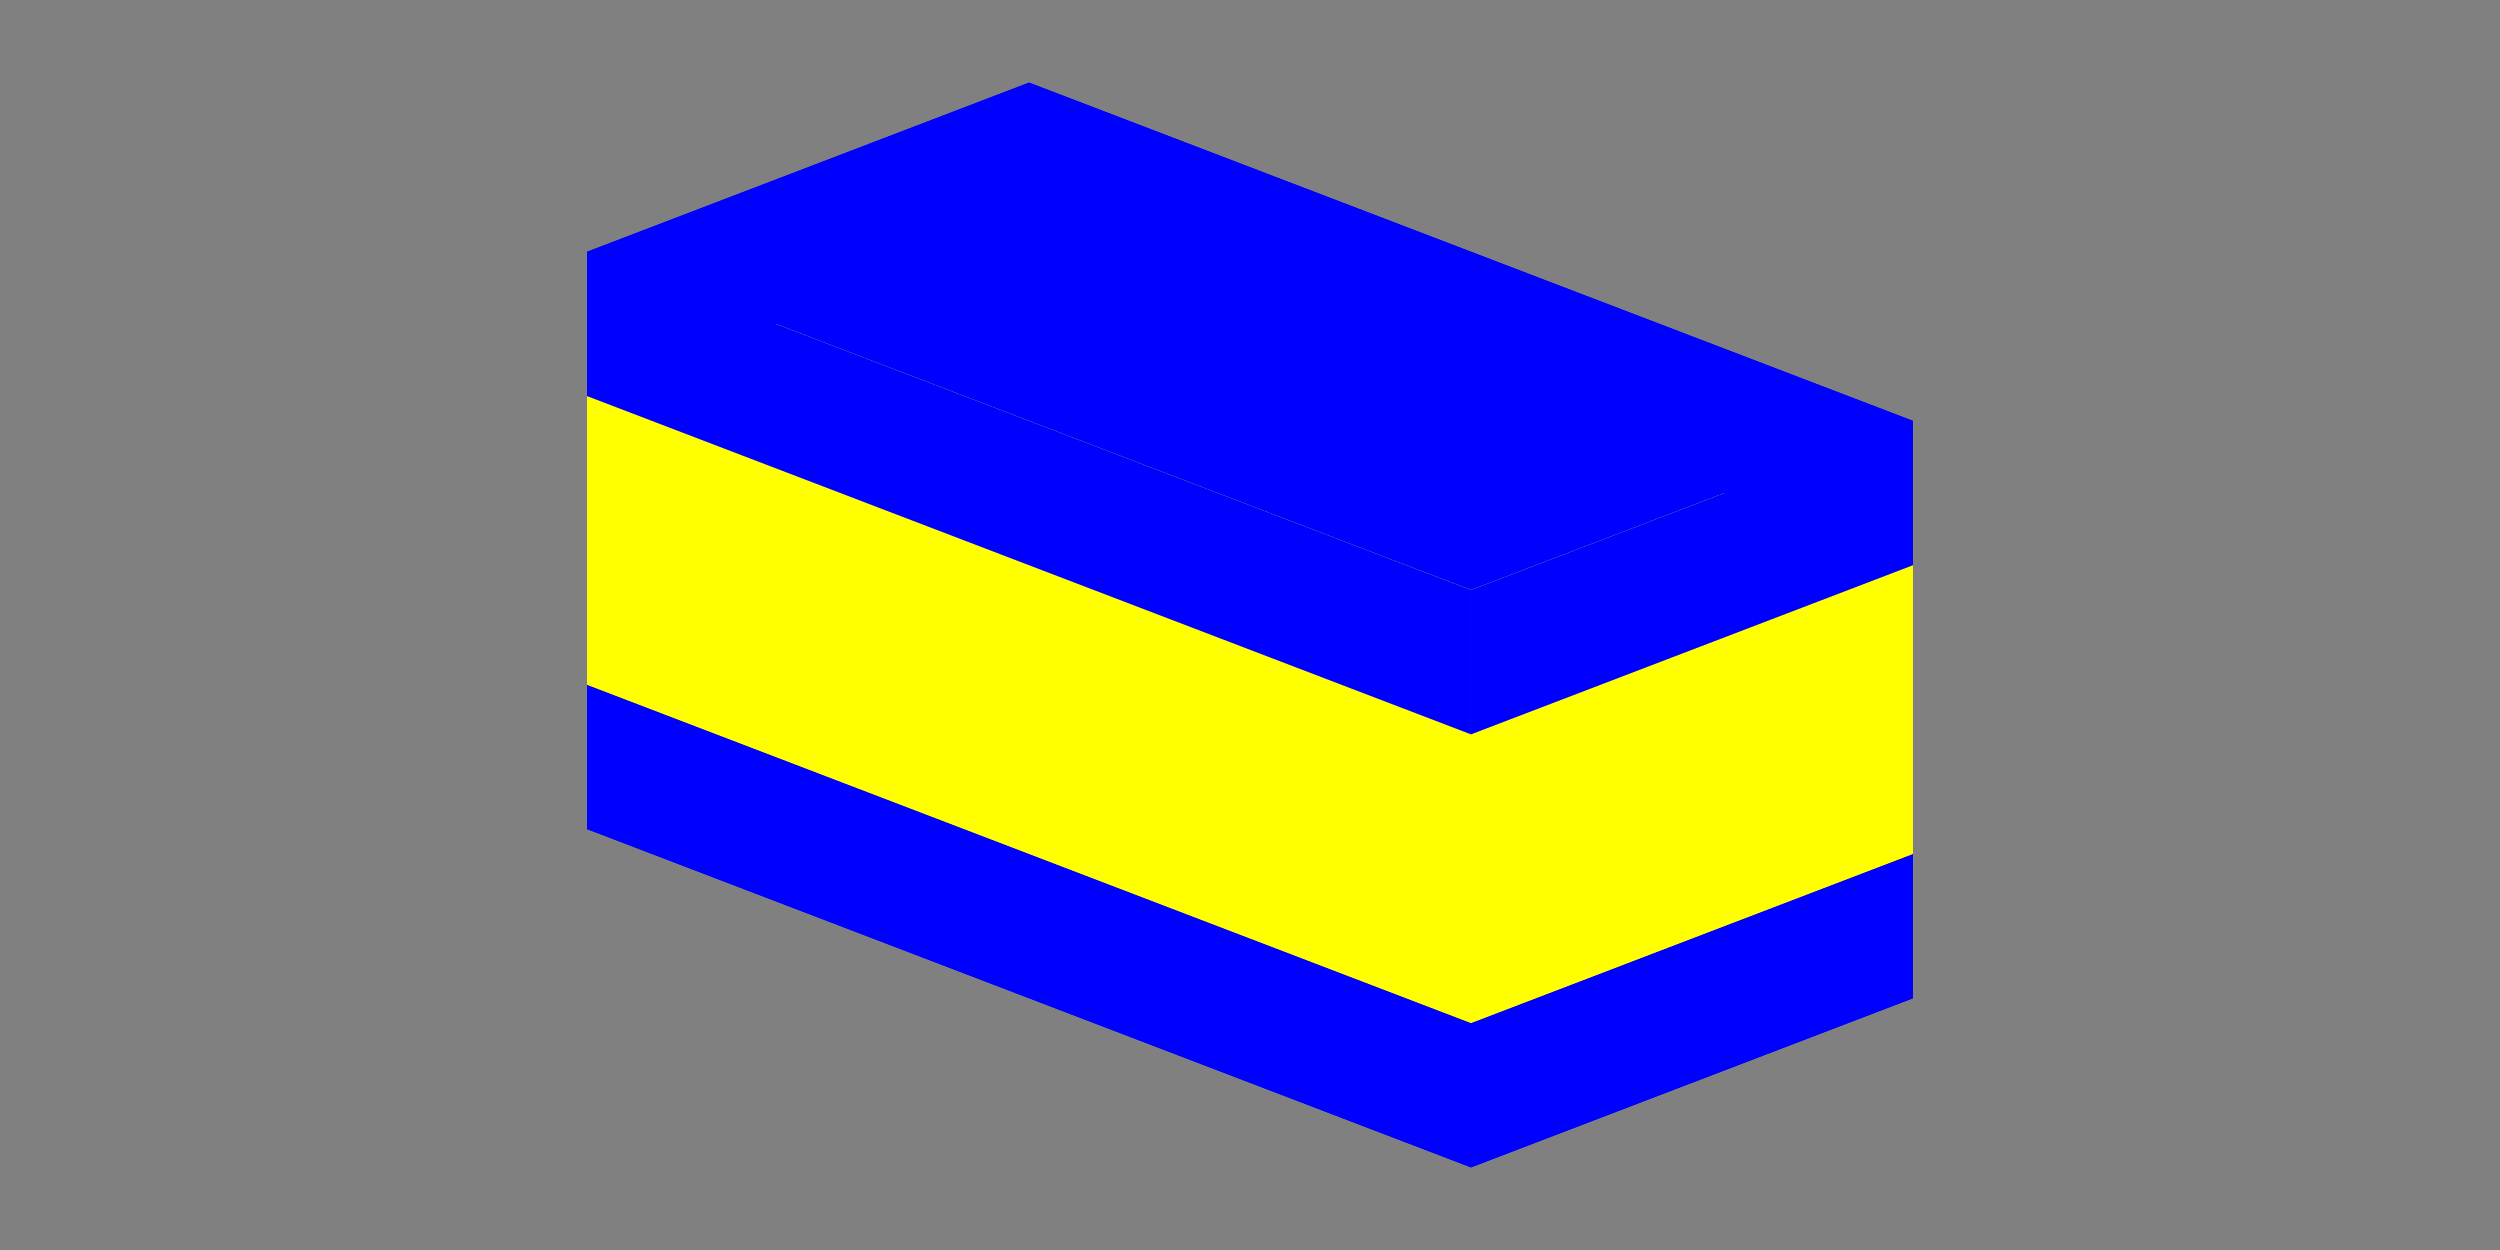 <svg xmlns="http://www.w3.org/2000/svg" viewBox="-6000000 -3000000 12000000 6000000">
	<rect x="-6000000" y="-3000000" width="12000000" height="6000000" fill="#808080" stroke="none"/>
	<path fill="blue" d="M-3181981 287013l2121321-811795v692910l-2121320 811794Z"/>
	<path fill="yellow" d="M-3181981-1098807l2121321-811794v1385819l-2121320 811795Z"/>
	<path fill="blue" d="M-3181981-1791716l2121321-811795v692910l-2121321 811794Zm6363962 2890523L-1060660-524783v692910l4242640 1623589Z"/>
	<path fill="yellow" d="M3181981-287013L-1060660-1910600v1385818l4242640 1623589Z"/>
	<path fill="blue" d="M-1060660 168128l4242640 1623588-2121320 811795-4242640-1623589Zm4242640-1148050l-4242640-1623589v692910L3181980-287013Z"/>
	<path fill="blue" d="M-3181981 287013L1060660 1910600l2121321-811793-4242638-1623590Z"/>
	<path fill="yellow" d="M-1060660-524782l4242640 1623589L1060661 1910600-3181980 287013Z"/>
	<path fill="blue" d="M-1060660-1910601L3181980-287013 1060660 524782l-4242640-1623589Z"/>
	<path fill="yellow" d="M-3181981-1098807L1060660 524782l2121321-811795-4242638-1623588Z"/>
	<path fill="blue" d="M-3181981 287013L1060660 1910600v692911L-3181980 979922Zm0-2078729L1060660-168128l2121321-811794-4242638-1623589Z"/>
	<path fill="yellow" d="M-3181981-1098807L1060660 524782V1910600L-3181980 287013Z"/>
	<path fill="blue" d="M-3181981-1791716L1060660-168128v692910l-4242640-1623589Zm6363962 2890523L1060660 1910601v692910l2121321-811795Z"/>
	<path fill="yellow" d="M3181981-287013L1060660 524782v1385819l2121321-811794Z"/>
	<path fill="blue" d="M3181981-979922L1060660-168128v692910l2121320-811795Z"/>
</svg>